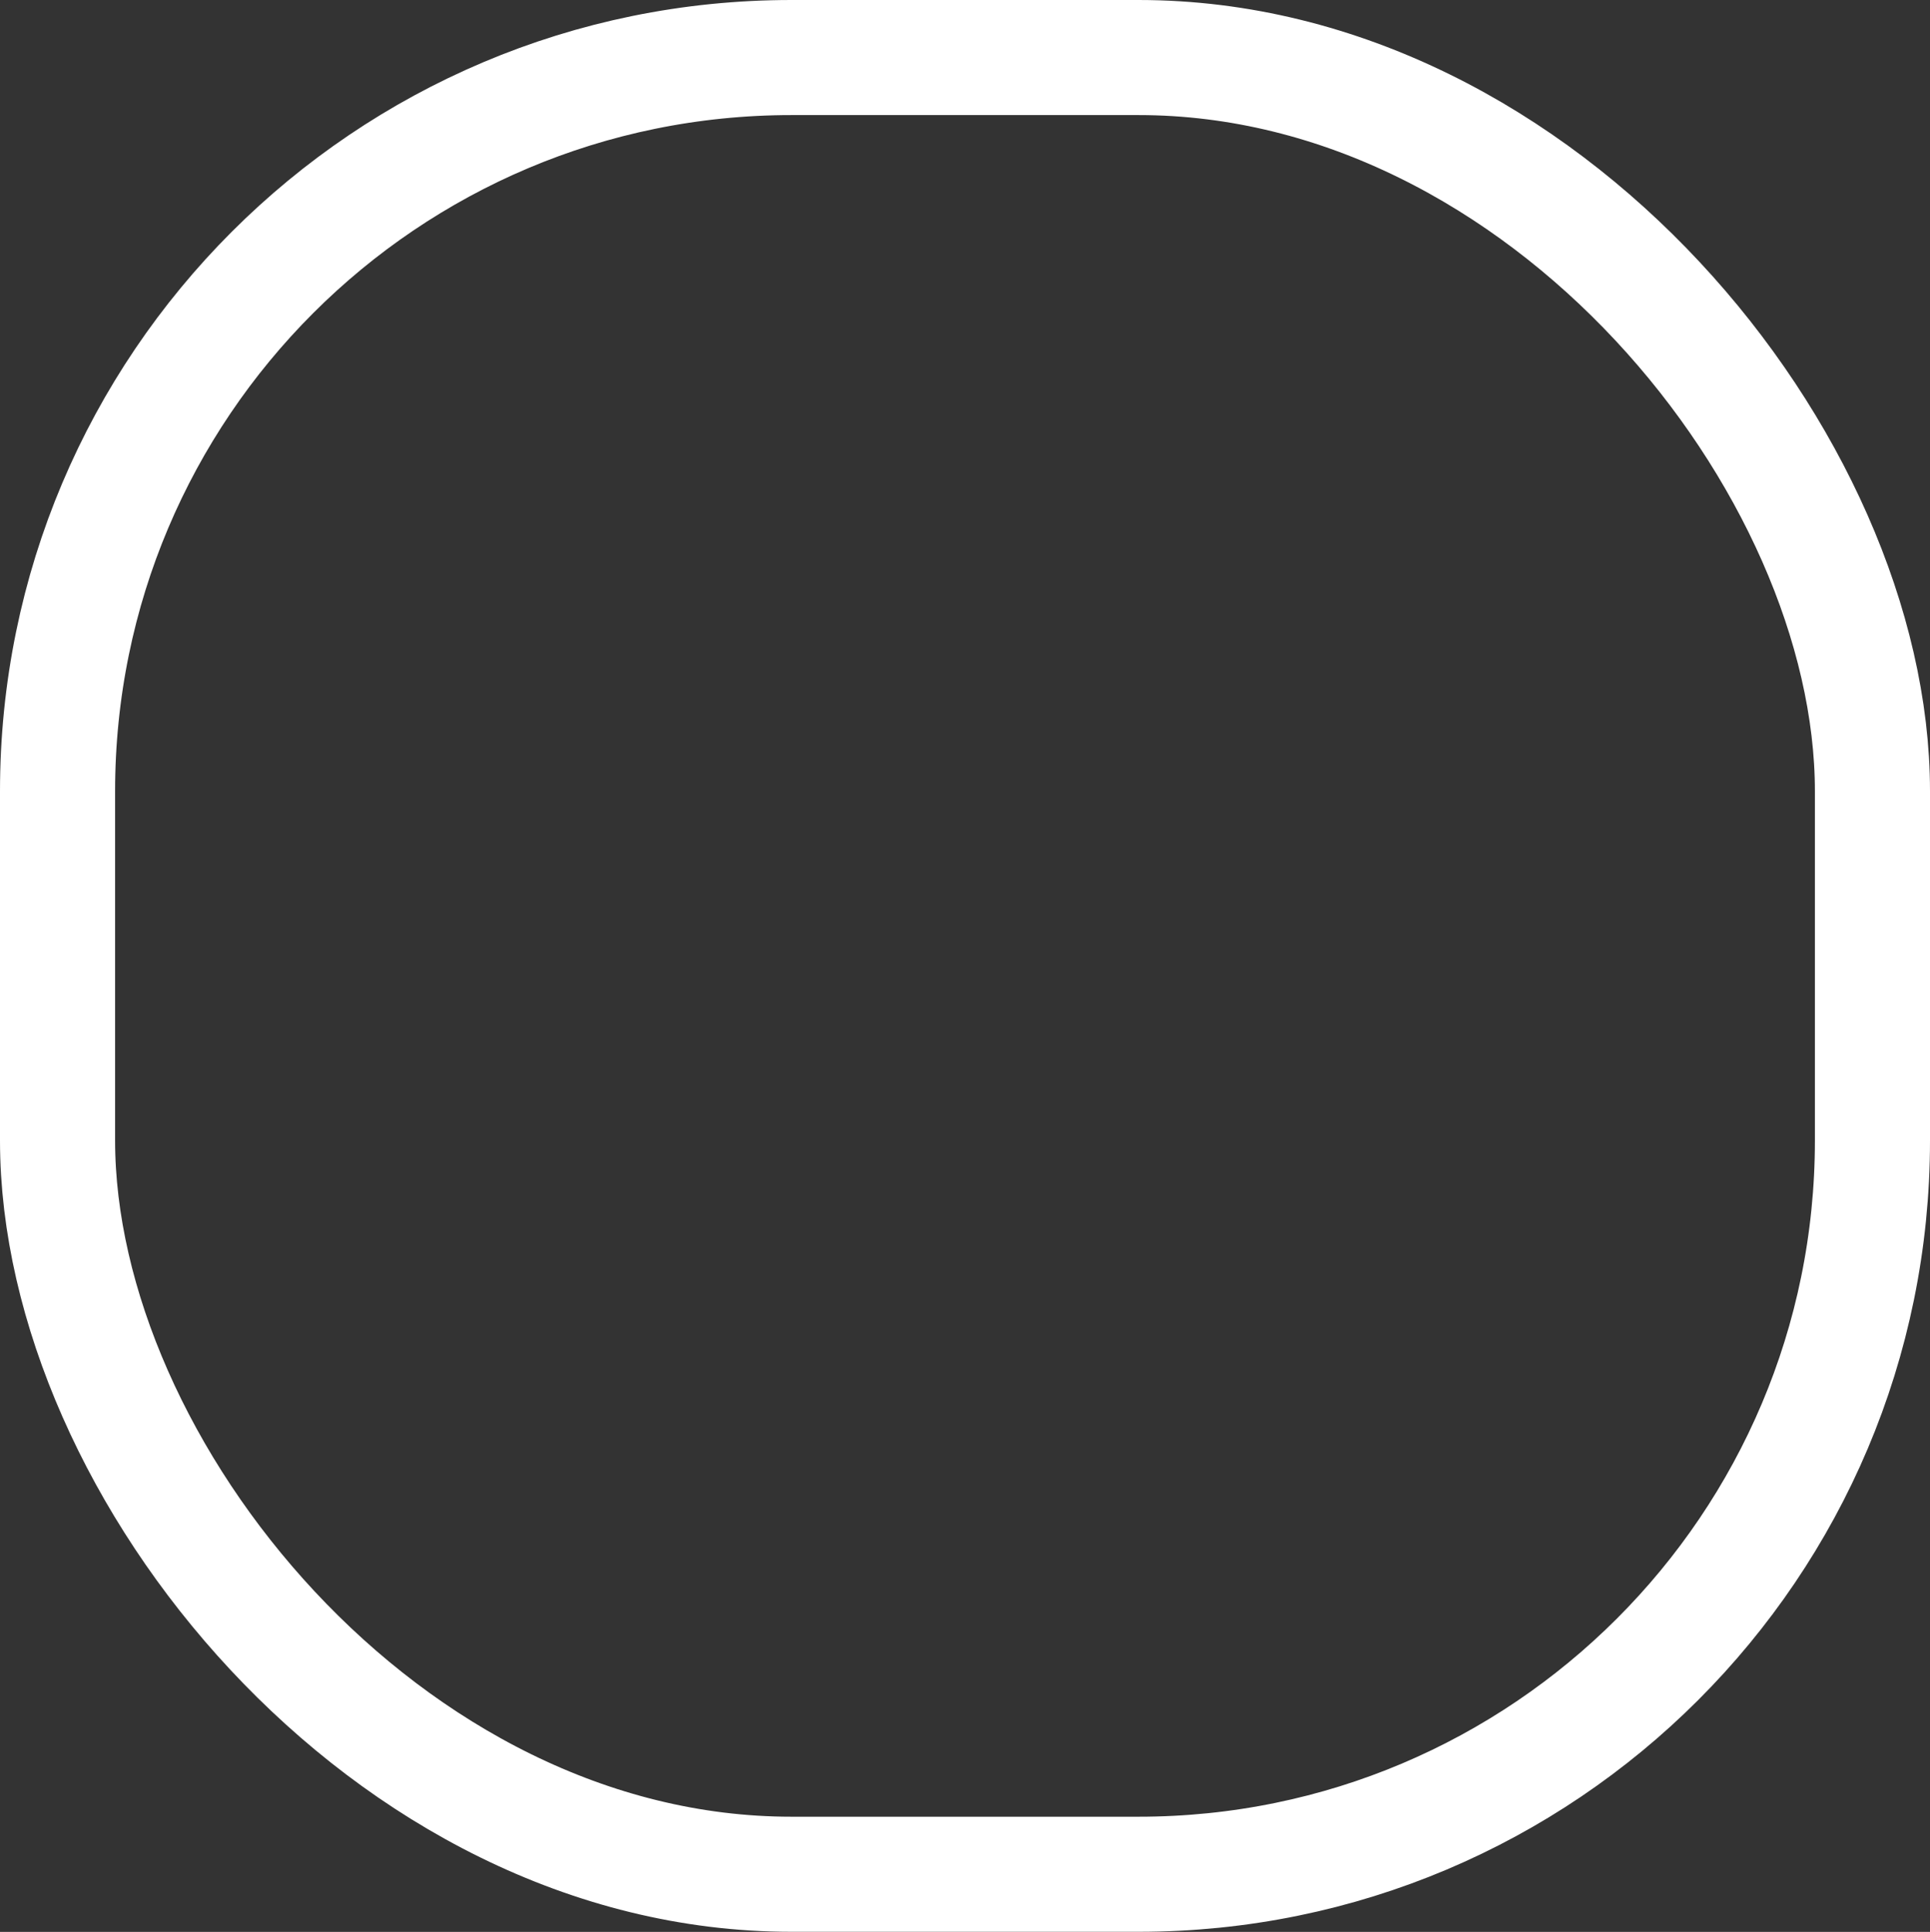 <svg xmlns="http://www.w3.org/2000/svg" width="20.122" height="20.145" viewBox="0 0 20.122 20.145"><rect x="0" y="0" width="20.122" height="20.145" fill="#333333" stroke="none"/><defs><style>.a{fill:none;stroke:#fff;stroke-linecap:round;stroke-linejoin:round;stroke-width:1.2px;}</style></defs><rect class="a" width="18.922" height="18.944" rx="7.651" transform="translate(0.6 0.6)"/></svg>